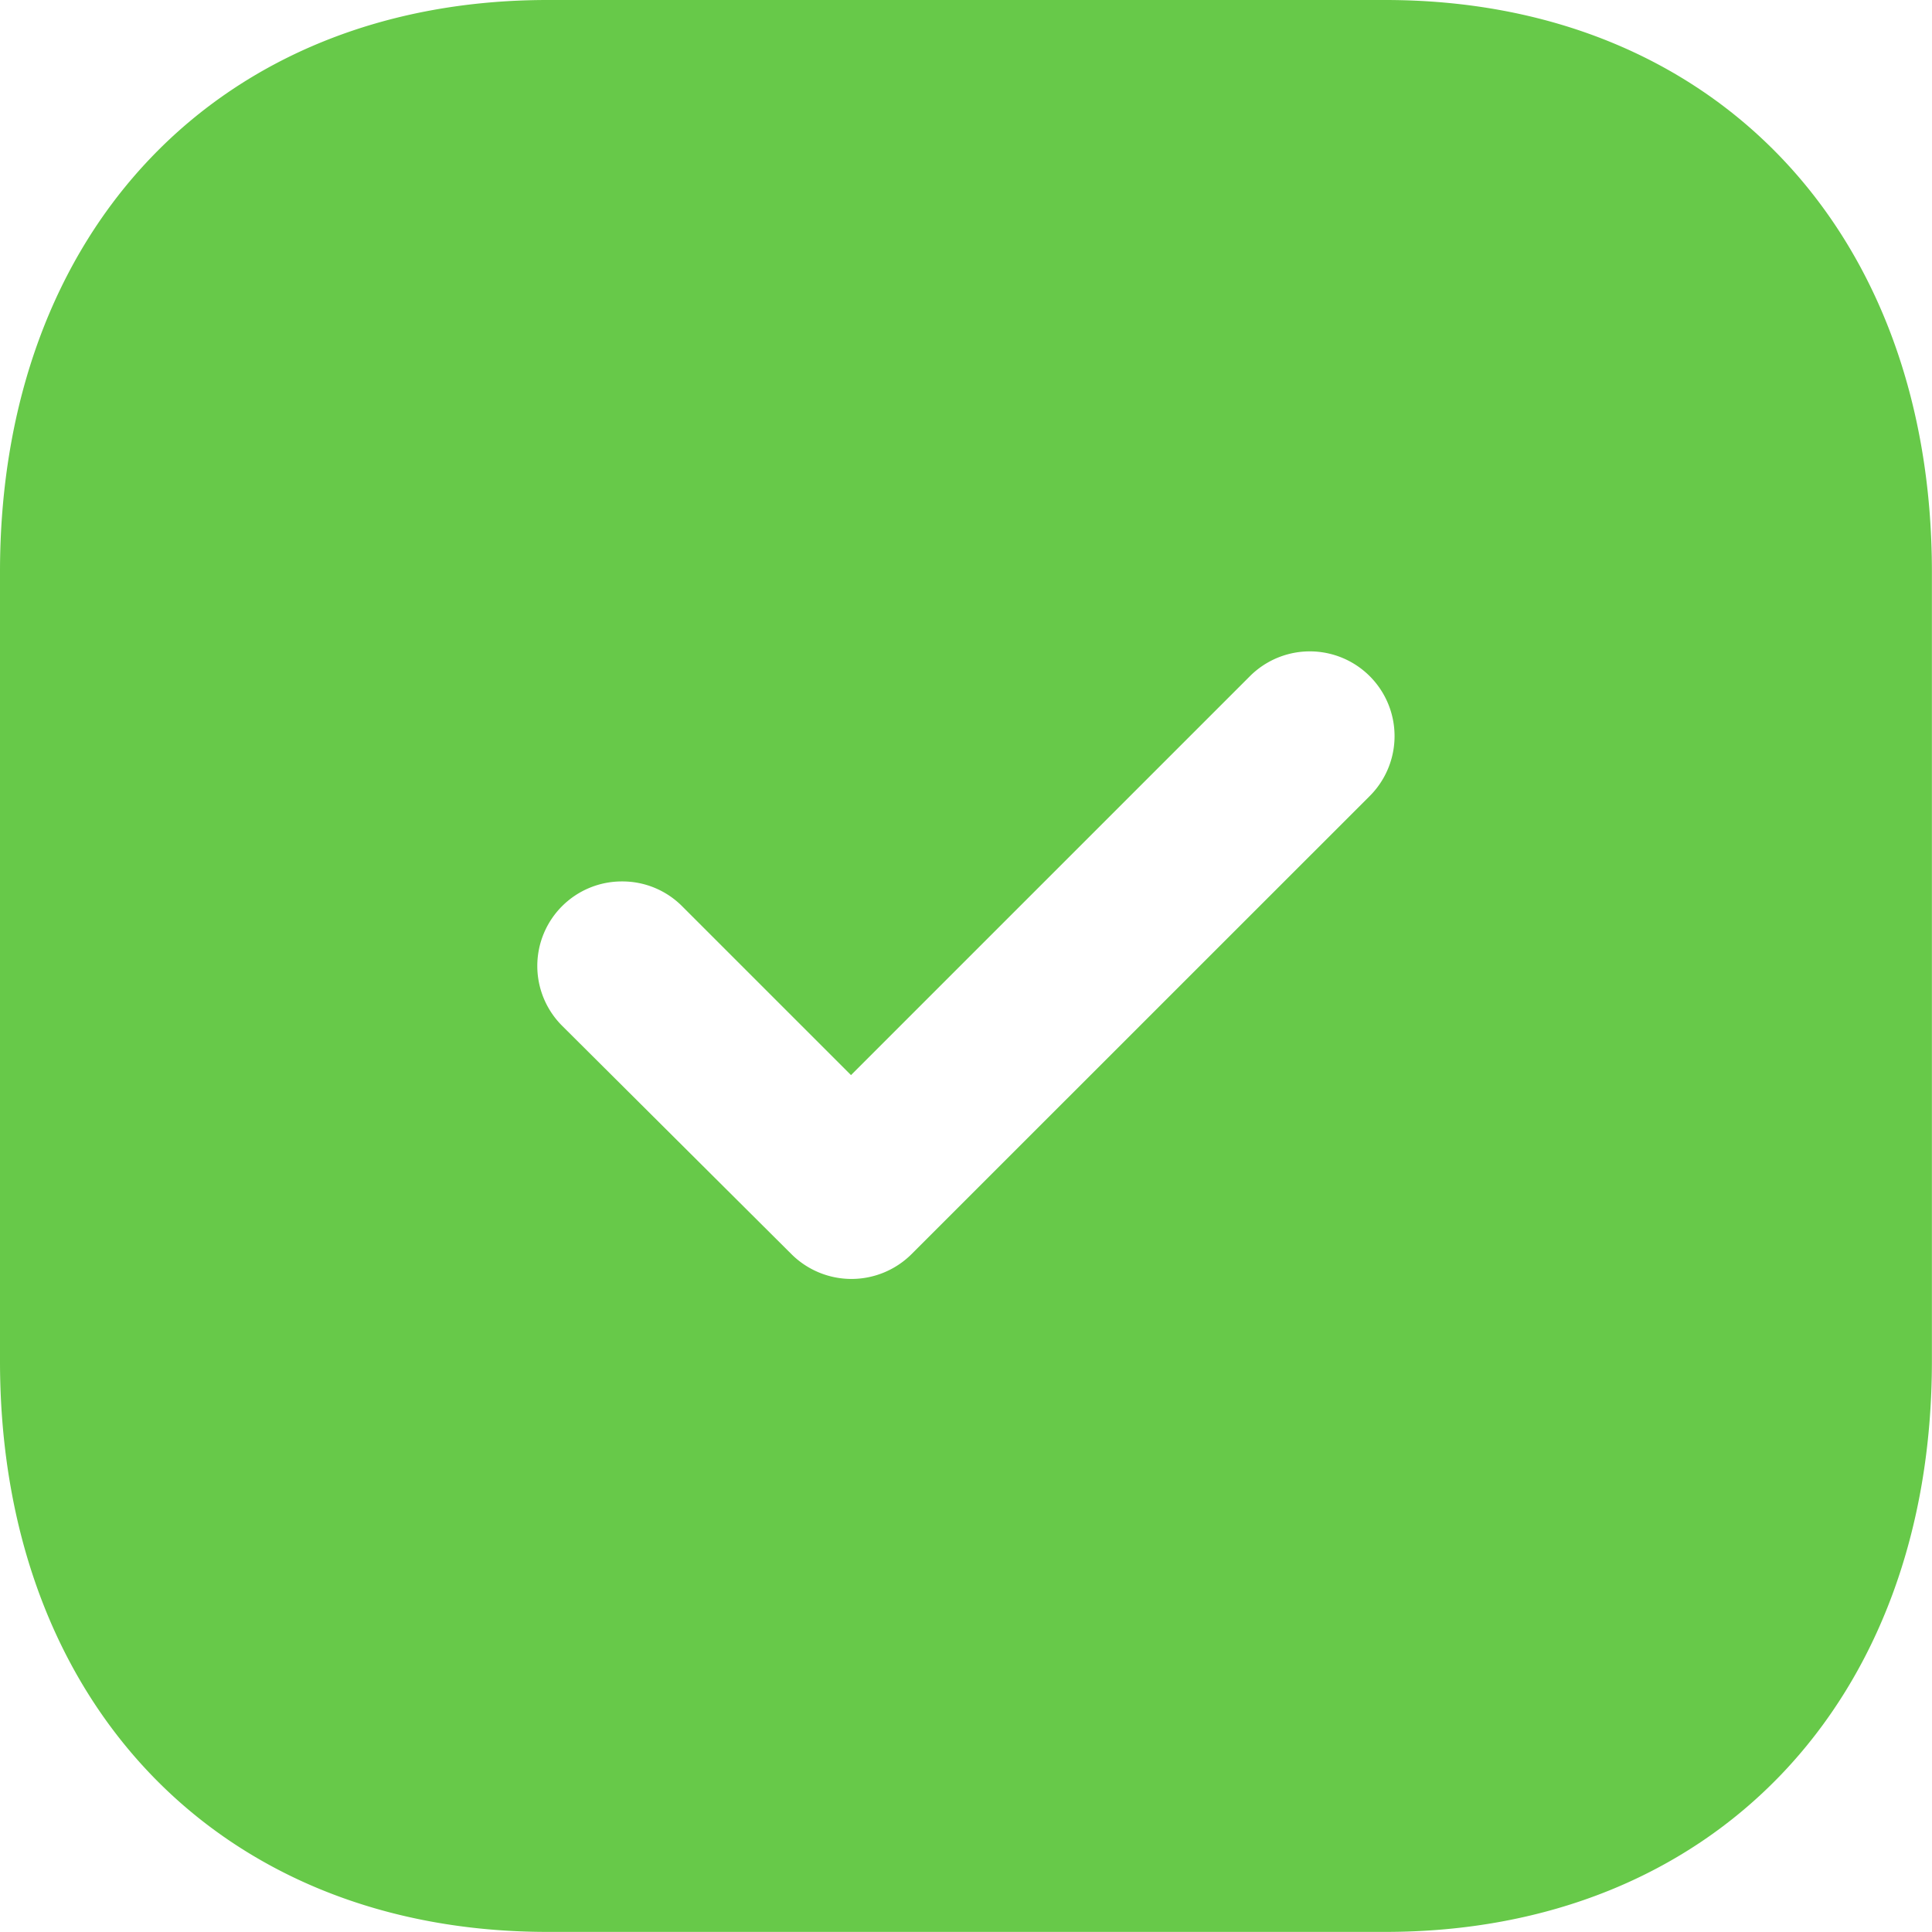<svg id="Iconly_Bold_Tick_Square" data-name="Iconly/Bold/Tick Square" xmlns="http://www.w3.org/2000/svg" width="20.001" height="20" viewBox="0 0 20.001 20">
  <g id="Tick_Square" data-name="Tick Square" transform="translate(-2 -2)">
    <path id="Tick_Square-2" data-name="Tick Square" d="M16.34,22H7.67C4.278,22,2,19.625,2,16.091V7.92C2,4.379,4.278,2,7.67,2H16.34C19.726,2,22,4.379,22,7.92v8.171C22,19.625,19.726,22,16.34,22ZM8.44,11.125a.875.875,0,0,0-.62,1.495l2.38,2.37a.881.881,0,0,0,1.23,0l4.75-4.749A.877.877,0,0,0,14.94,9l-4.13,4.13L9.06,11.38A.872.872,0,0,0,8.44,11.125Z" fill="#67C949"/>
  </g>
</svg>
